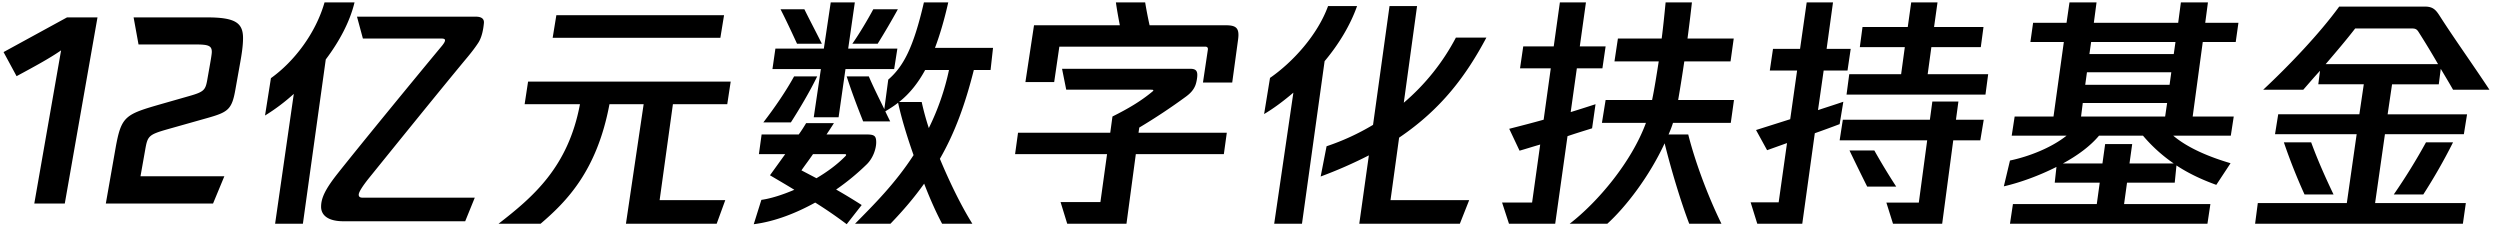 <svg width="183" height="17" viewBox="0 0 183 17" fill="none" xmlns="http://www.w3.org/2000/svg"><path d="M4.904 1.274L.26 3.812l.954 1.764c1.368-.738 2.43-1.314 3.258-1.89L2.51 14.9h2.232L7.136 1.274H4.904zm10.258 0H9.78l.36 1.98h4.14c.936 0 1.224.072 1.224.54 0 .144-.054.468-.126.882L15.162 5.9c-.126.684-.252.828-1.26 1.116l-2.016.576c-2.754.792-3.006.882-3.438 3.312L7.746 14.9h7.848l.828-1.998h-6.138l.342-1.926c.18-1.026.234-1.116 1.692-1.53l2.934-.828c1.44-.414 1.728-.612 1.98-2.07l.324-1.818c.144-.792.234-1.386.234-1.944 0-1.116-.576-1.512-2.628-1.512zM25.952.176h-2.196c-.648 2.268-2.232 4.338-3.924 5.544L19.4 8.456a14.312 14.312 0 0 0 2.106-1.584l-1.368 9.504h2.034l1.674-12.024c.99-1.314 1.764-2.754 2.106-4.176zm8.874 1.044h-8.694l.432 1.602h5.76c.198 0 .252.054.252.126 0 .09-.072.216-.216.396-2.124 2.556-5.904 7.164-7.632 9.342-.882 1.116-1.224 1.782-1.224 2.448 0 .594.468 1.062 1.638 1.062h8.91l.702-1.728h-8.226c-.18 0-.27-.072-.27-.216 0-.216.36-.72.684-1.134 1.602-1.98 5.382-6.66 7.272-8.928.36-.432.612-.774.81-1.08.27-.432.36-1.026.396-1.404.036-.306-.144-.486-.594-.486zm18.175-.108H40.725l-.27 1.656h12.276l.27-1.656zm.234 6.516l.252-1.656H38.655l-.252 1.656h4.05c-.864 4.626-3.456 6.804-5.958 8.748h3.078c1.89-1.62 4.122-3.852 5.04-8.748h2.502l-1.296 8.748h6.642l.63-1.728h-4.806l.972-7.02h3.978zm6.332.954h1.818l.504-3.528h3.564l.234-1.494h-3.6l.486-3.384h-1.764l-.504 3.384h-3.546l-.216 1.494h3.546l-.522 3.528zm12.942-3.456l.18-1.62H68.44c.36-.954.684-2.052.972-3.33H67.63c-.774 3.348-1.512 4.698-2.61 5.652l-.288 2.16c-.432-.882-.828-1.674-1.134-2.394h-1.62c.36 1.116.774 2.214 1.206 3.294h1.98a27.112 27.112 0 0 1-.36-.738c.324-.198.648-.396.936-.63.234 1.08.648 2.466 1.134 3.834-1.35 2.088-2.934 3.654-4.284 5.022h2.592c.954-.99 1.764-1.944 2.466-2.934.45 1.17.918 2.196 1.314 2.934h2.214c-.81-1.296-1.656-3.024-2.376-4.752 1.098-1.908 1.854-3.996 2.484-6.498h1.224zM60.16 3.2c-.522-1.044-.936-1.818-1.278-2.52h-1.746c.414.81.792 1.62 1.206 2.52h1.818zm4.086 0A54.756 54.756 0 0 0 65.723.68h-1.8c-.414.774-1.026 1.8-1.53 2.52h1.854zm3.744 6.174a19.224 19.224 0 0 1-.522-1.908h-1.656c.774-.612 1.386-1.386 1.908-2.34h1.746a18.102 18.102 0 0 1-1.476 4.248zm-8.172-3.78h-1.692c-.594 1.08-1.404 2.268-2.25 3.366h2.016c.612-.954 1.386-2.25 1.926-3.366zm3.258 9.414a42.17 42.17 0 0 0-1.872-1.134 17.113 17.113 0 0 0 2.232-1.836c.486-.468.702-1.17.702-1.62 0-.504-.162-.576-.756-.576h-2.88c.18-.27.36-.54.54-.828h-2.034c-.162.27-.342.558-.54.828H55.75l-.198 1.44h1.926l-1.116 1.548c.45.27 1.08.63 1.782 1.062-.882.378-1.746.648-2.412.738l-.558 1.782c1.566-.198 3.132-.828 4.5-1.584a32.317 32.317 0 0 1 2.304 1.584l1.098-1.404zm-4.41-2.538c.234-.342.54-.738.846-1.188h2.322c.126 0 .126.072.054.144-.594.612-1.332 1.152-2.124 1.62l-1.098-.576zM89.73 1.85h-5.58a29.752 29.752 0 0 1-.324-1.674h-2.142c.072.522.18 1.116.288 1.674H75.69l-.63 4.158h2.106l.378-2.592h10.692c.144 0 .198.09.18.216l-.36 2.412h2.142l.432-3.168c.108-.828-.144-1.026-.9-1.026zm-6.336 7.488a43.213 43.213 0 0 0 3.42-2.268c.342-.252.54-.486.666-.774.09-.198.162-.576.162-.81 0-.306-.126-.45-.504-.45h-9.396l.306 1.53h6.21c.216 0 .198.054.09.144-.846.702-1.764 1.242-2.916 1.818l-.162 1.188h-6.75l-.216 1.566h6.732l-.486 3.51h-2.916l.486 1.584h4.338l.684-5.094h6.444l.216-1.566H83.34l.054-.378zM99.337.446h-2.124c-.756 2.088-2.556 4.086-4.248 5.256l-.432 2.646c.702-.414 1.422-.954 2.142-1.566l-1.404 9.594h2.034l1.656-11.898c1.026-1.224 1.872-2.61 2.376-4.032zm3.078 9.63c3.114-2.106 4.914-4.554 6.39-7.326h-2.232a16.06 16.06 0 0 1-3.816 4.77l.972-7.074h-2.016l-1.206 8.694a17.258 17.258 0 0 1-3.402 1.566l-.432 2.214a32.772 32.772 0 0 0 3.528-1.548l-.702 5.004h7.362l.684-1.728h-5.76l.63-4.572zm14.126-.684l.252-1.764c-.612.198-1.224.396-1.818.576l.45-3.204h1.872l.234-1.602h-1.89l.45-3.222h-1.908l-.45 3.222h-2.232L111.267 5h2.25l-.522 3.762c-.828.234-1.674.45-2.52.666l.756 1.602c.504-.144 1.008-.306 1.512-.45l-.594 4.248h-2.196l.504 1.548h3.384l.9-6.408c.576-.198 1.17-.378 1.8-.576zm10.152-.396l.234-1.674h-4.086c.162-.936.306-1.854.45-2.826h3.384l.234-1.674h-3.384c.108-.81.216-1.674.324-2.646h-1.926c-.09.936-.18 1.818-.288 2.646h-3.204l-.252 1.674h3.24c-.162 1.026-.306 1.962-.486 2.826h-3.402l-.27 1.674h3.222c-1.062 2.88-3.528 5.796-5.58 7.38h2.754c1.35-1.224 3.06-3.438 4.194-5.886.486 1.962 1.206 4.338 1.8 5.886h2.358c-1.134-2.322-1.998-4.806-2.43-6.534h-1.44c.126-.288.234-.558.324-.846h4.23zm7.969.09l.27-1.638c-.576.198-1.206.396-1.854.612l.414-2.898h1.746l.234-1.584h-1.764l.468-3.402h-1.926l-.486 3.402h-1.98l-.234 1.584h1.998l-.504 3.564-2.502.792.81 1.476 1.458-.522-.612 4.338h-2.052l.486 1.566h3.294l.918-6.624a79.18 79.18 0 0 0 1.818-.666zm6.444-3.654l.27-1.98h3.618l.198-1.476h-3.618l.252-1.8H139.9l-.252 1.8h-3.312l-.198 1.476h3.294l-.27 1.98h-3.798l-.198 1.494h10.17l.198-1.494h-4.428zm2.25 1.998h-1.908l-.18 1.332h-6.372l-.234 1.512h6.408l-.612 4.554h-2.376l.486 1.548h3.6l.81-6.102h1.98l.252-1.512h-2.034l.18-1.332zm-6.156 3.582h-1.818c.396.828.936 1.926 1.296 2.646h2.124a47.36 47.36 0 0 1-1.602-2.646zm26.455-7.938l.198-1.404h-2.43l.198-1.494h-1.98l-.198 1.494h-6.174l.198-1.494h-1.98l-.216 1.494h-2.448l-.198 1.404h2.448l-.756 5.454h-2.844l-.216 1.404h4.014c-1.134.9-2.772 1.53-4.14 1.818l-.45 1.89c1.17-.27 2.574-.774 3.852-1.422l-.126 1.152h3.294l-.216 1.566h-6.138l-.216 1.44h14.454l.216-1.44h-6.318l.216-1.566h3.492l.126-1.26c.9.594 1.872 1.044 2.916 1.422l1.044-1.584c-1.584-.468-3.132-1.116-4.194-2.016h4.212l.216-1.404h-3.006l.738-5.454h2.412zm-4.536.882h-6.174l.126-.882h6.174l-.126.882zm-.306 2.25h-6.174l.126-.918h6.174l-.126.918zm-6.48 2.322l.126-.99h6.174l-.144.99h-6.156zm6.786 3.438h-3.24l.198-1.422h-1.98l-.198 1.422h-2.898c1.062-.576 1.998-1.26 2.646-2.034h3.222c.684.81 1.44 1.476 2.25 2.034zm21.47-3.6h-5.814l.324-2.196h3.42l.144-1.134c.288.486.594.99.9 1.53h2.664c-1.26-1.908-2.538-3.69-3.546-5.256-.324-.504-.504-.828-1.17-.828h-6.282c-1.44 1.98-3.672 4.32-5.562 6.084h2.934c.396-.45.792-.918 1.224-1.386l-.126.99h3.33l-.324 2.196h-5.94l-.234 1.458h5.976l-.72 5.04h-6.516l-.198 1.512h15.21l.216-1.512h-6.642l.72-5.04h5.778l.234-1.458zm-8.19-6.282h4.158c.216 0 .342.036.468.234a60.49 60.49 0 0 1 1.44 2.376h-8.226c.738-.864 1.494-1.746 2.16-2.61zm-3.222 8.334h-1.998a41.971 41.971 0 0 0 1.512 3.816h2.124c-.612-1.278-1.17-2.538-1.638-3.816zm8.208 3.816a41.184 41.184 0 0 0 2.178-3.816h-1.98a43.82 43.82 0 0 1-2.358 3.816h2.16z" fill="#000"/></svg>